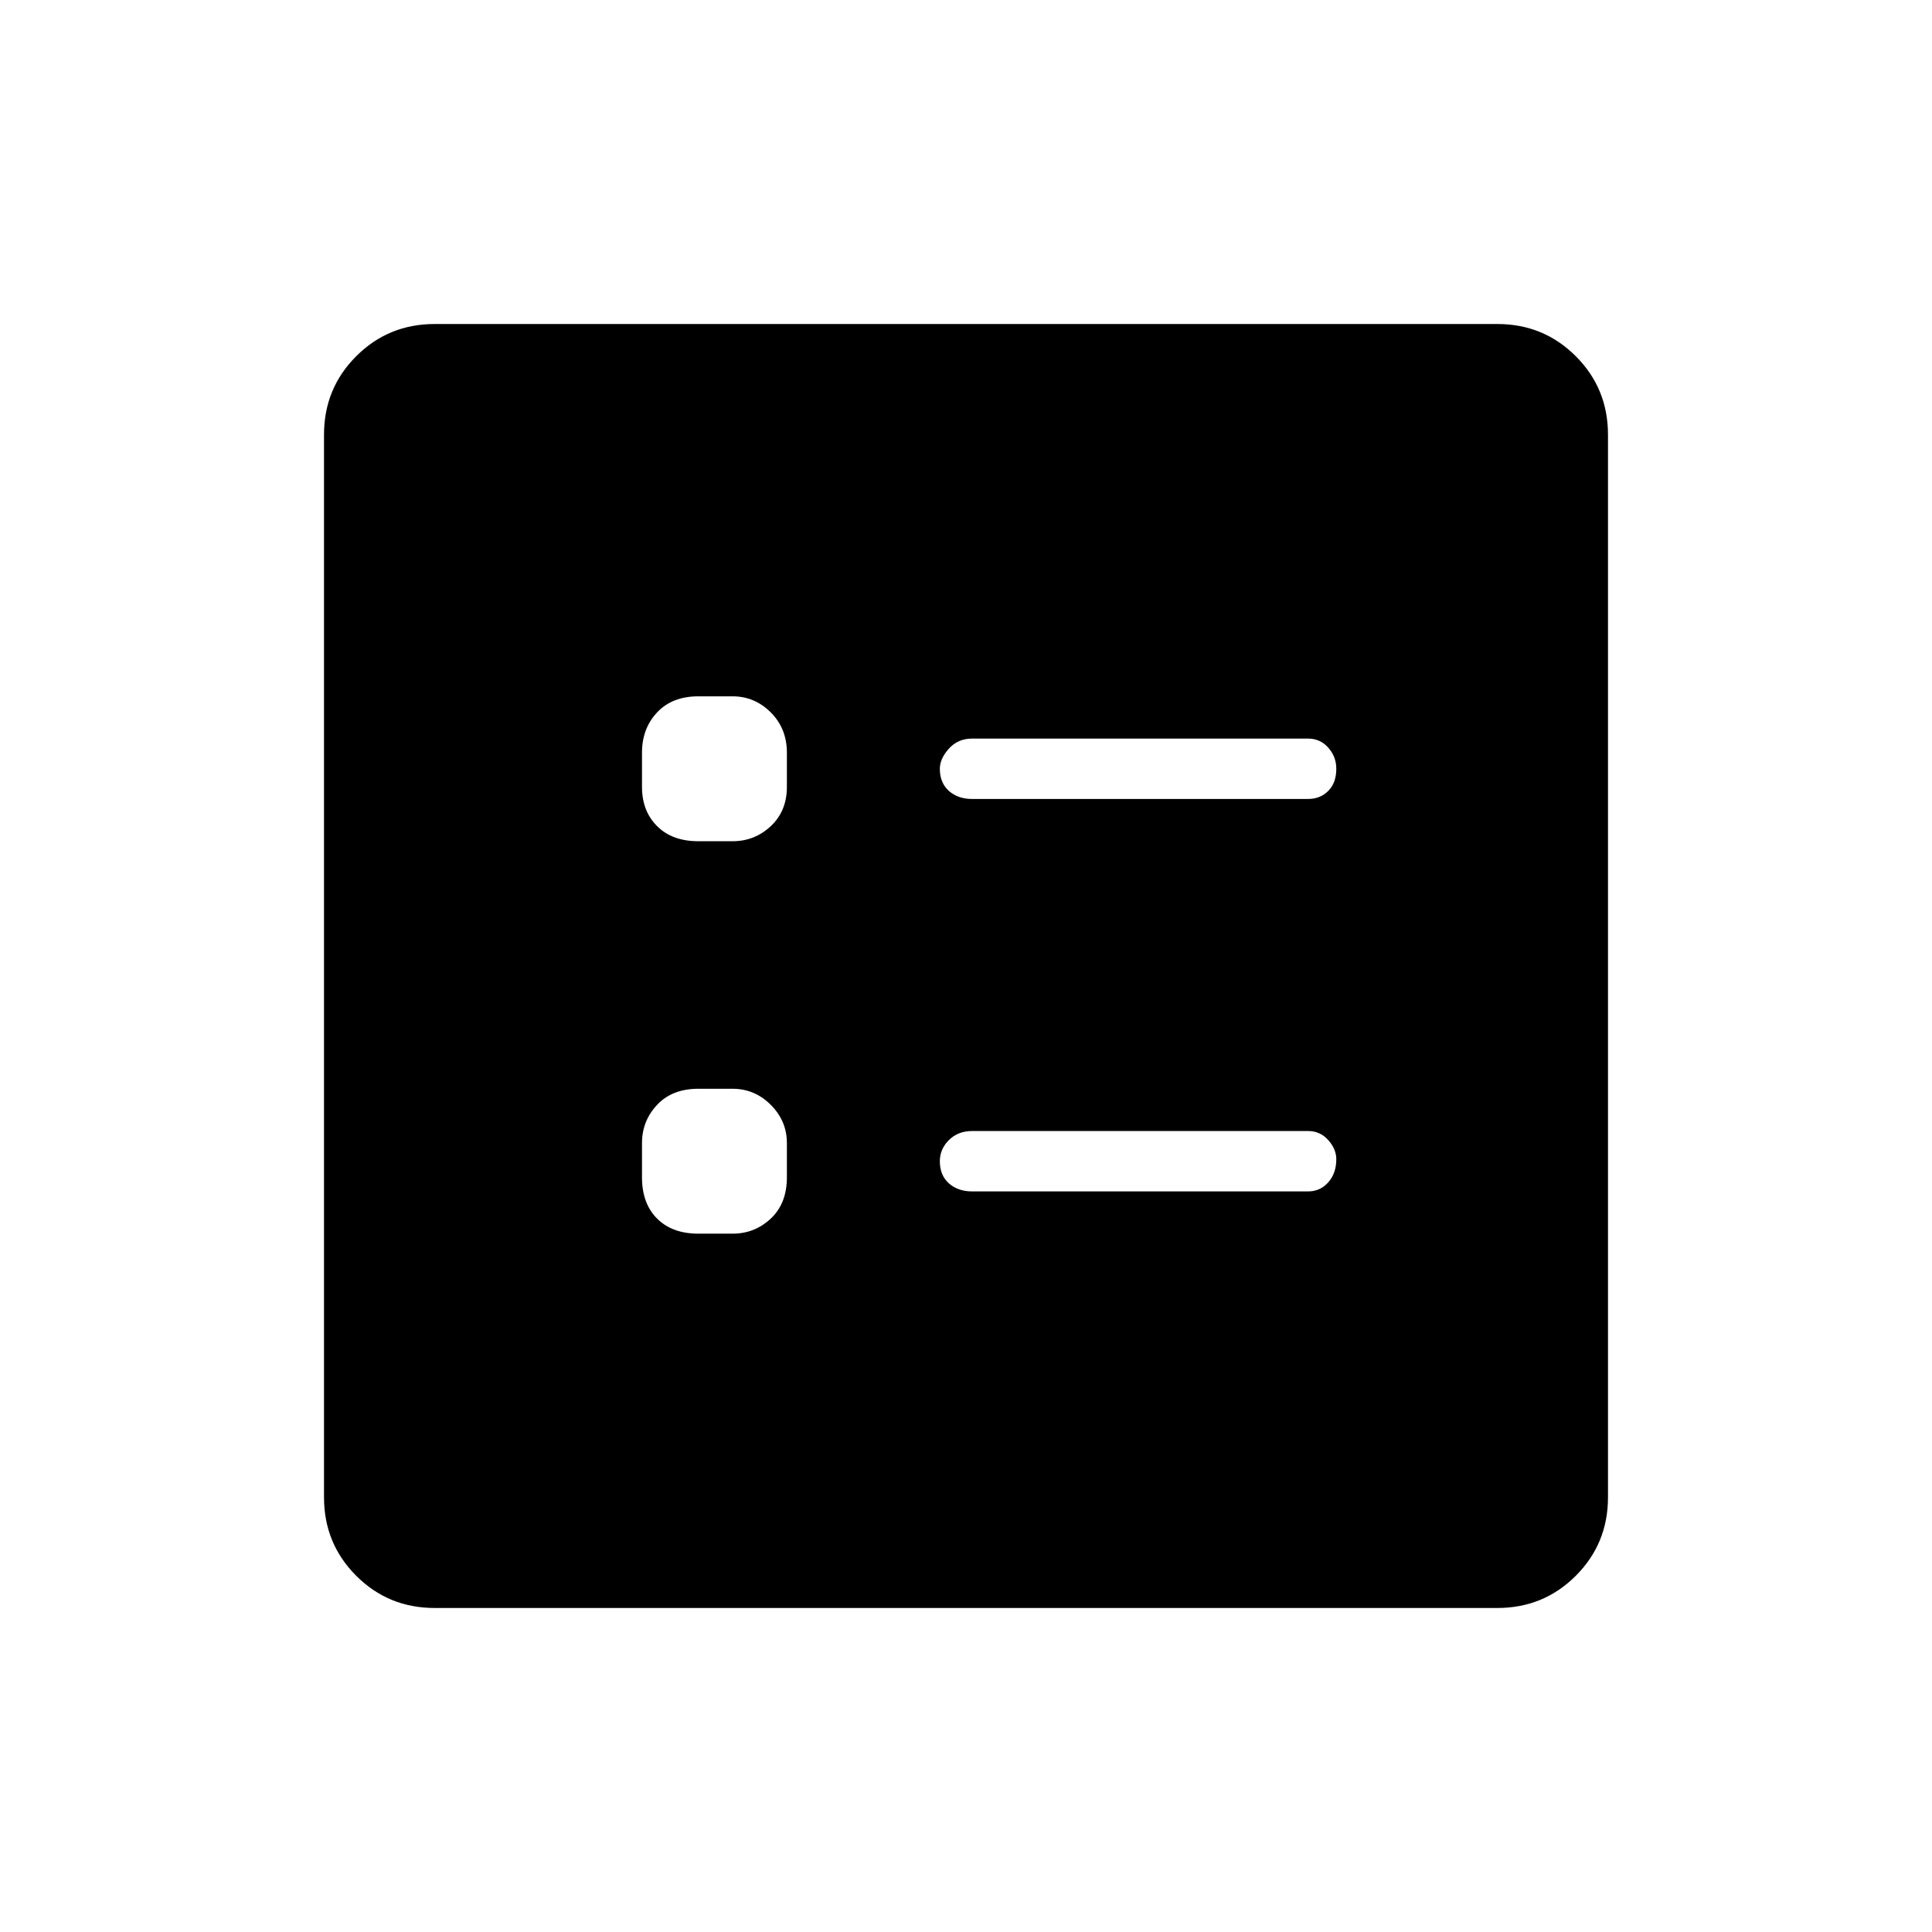 <svg xmlns="http://www.w3.org/2000/svg" height="48" width="48"><path d="M24.15 19.85H32.5Q32.8 19.85 33 19.65Q33.2 19.45 33.2 19.1Q33.2 18.8 33 18.575Q32.8 18.35 32.5 18.35H24.15Q23.8 18.35 23.575 18.6Q23.35 18.85 23.35 19.1Q23.35 19.45 23.575 19.65Q23.8 19.85 24.15 19.85ZM24.15 29.6H32.5Q32.8 29.6 33 29.375Q33.2 29.15 33.2 28.8Q33.2 28.55 33 28.325Q32.8 28.1 32.5 28.1H24.15Q23.8 28.1 23.575 28.325Q23.35 28.55 23.35 28.85Q23.35 29.2 23.575 29.4Q23.8 29.6 24.15 29.6ZM17.35 20.9H18.2Q18.75 20.9 19.15 20.525Q19.55 20.15 19.55 19.55V18.7Q19.55 18.1 19.15 17.7Q18.75 17.3 18.2 17.3H17.35Q16.7 17.3 16.325 17.7Q15.95 18.1 15.95 18.7V19.55Q15.95 20.15 16.325 20.525Q16.7 20.9 17.35 20.9ZM17.35 30.65H18.2Q18.75 30.65 19.15 30.275Q19.55 29.9 19.55 29.25V28.4Q19.55 27.85 19.15 27.45Q18.75 27.05 18.2 27.05H17.35Q16.7 27.05 16.325 27.45Q15.95 27.85 15.95 28.4V29.25Q15.95 29.9 16.325 30.275Q16.7 30.65 17.35 30.65ZM10.8 39.95Q9.65 39.95 8.85 39.15Q8.05 38.35 8.05 37.2V10.8Q8.05 9.65 8.85 8.85Q9.65 8.05 10.8 8.05H37.2Q38.35 8.05 39.15 8.85Q39.95 9.65 39.95 10.8V37.2Q39.95 38.35 39.15 39.15Q38.35 39.95 37.2 39.95Z"/></svg>
